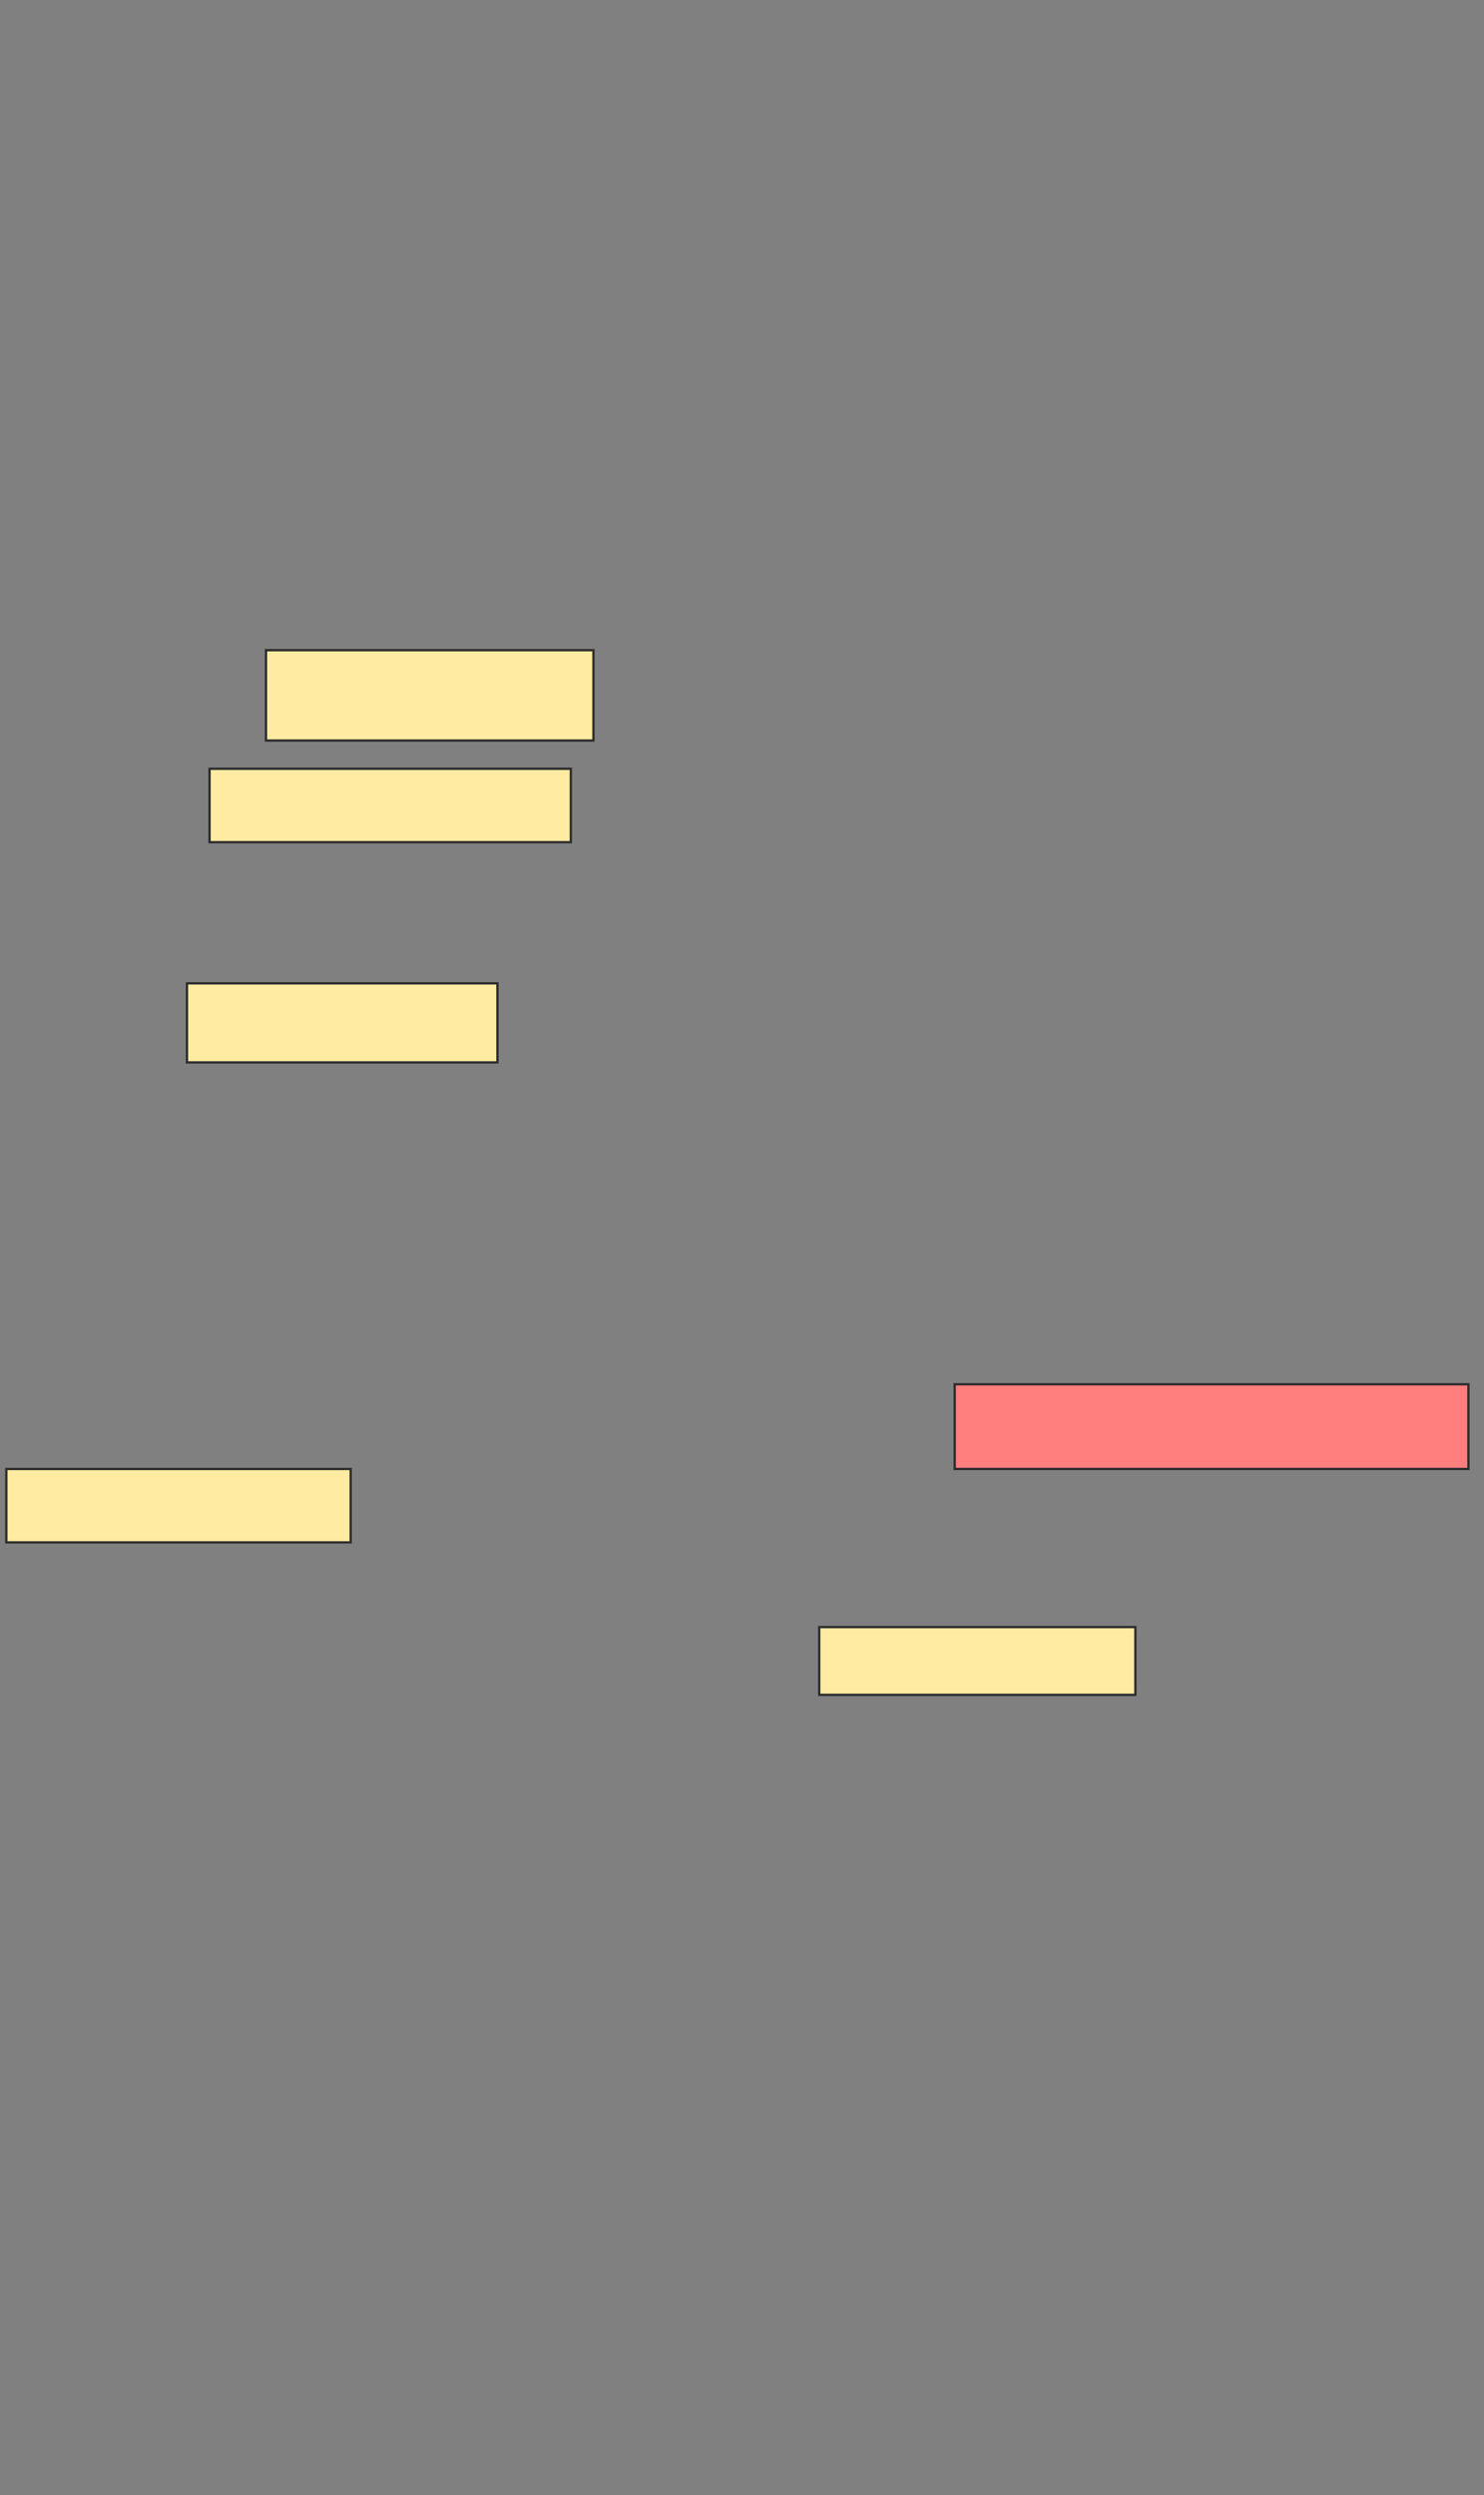 <svg xmlns="http://www.w3.org/2000/svg" width="636" height="1069">
 <rect width="100%" height="100%" fill="#808080" stroke="none"/>
 <!-- Created with Image Occlusion Enhanced -->
 <g>
  <title>Labels</title>
 </g>
 <g>
  <title>Masks</title>
  <rect id="cfe94cdd463a457fa1ceeb44c4710115-ao-1" height="38.71" width="140.323" y="278.581" x="114" stroke="#2D2D2D" fill="#FFEBA2"/>
  <rect id="cfe94cdd463a457fa1ceeb44c4710115-ao-2" height="31.452" width="154.839" y="329.387" x="89.806" stroke="#2D2D2D" fill="#FFEBA2"/>
  <rect id="cfe94cdd463a457fa1ceeb44c4710115-ao-3" height="33.871" width="133.065" y="421.323" x="80.129" stroke="#2D2D2D" fill="#FFEBA2"/>
  <rect id="cfe94cdd463a457fa1ceeb44c4710115-ao-4" height="31.452" width="147.581" y="629.387" x="2.71" stroke="#2D2D2D" fill="#FFEBA2"/>
  <rect id="cfe94cdd463a457fa1ceeb44c4710115-ao-5" height="29.032" width="135.484" y="697.129" x="351.097" stroke="#2D2D2D" fill="#FFEBA2"/>
  <rect id="cfe94cdd463a457fa1ceeb44c4710115-ao-6" height="36.29" width="220.161" y="593.097" x="409.161" stroke="#2D2D2D" fill="#FF7E7E" class="qshape"/>
 </g>
</svg>
